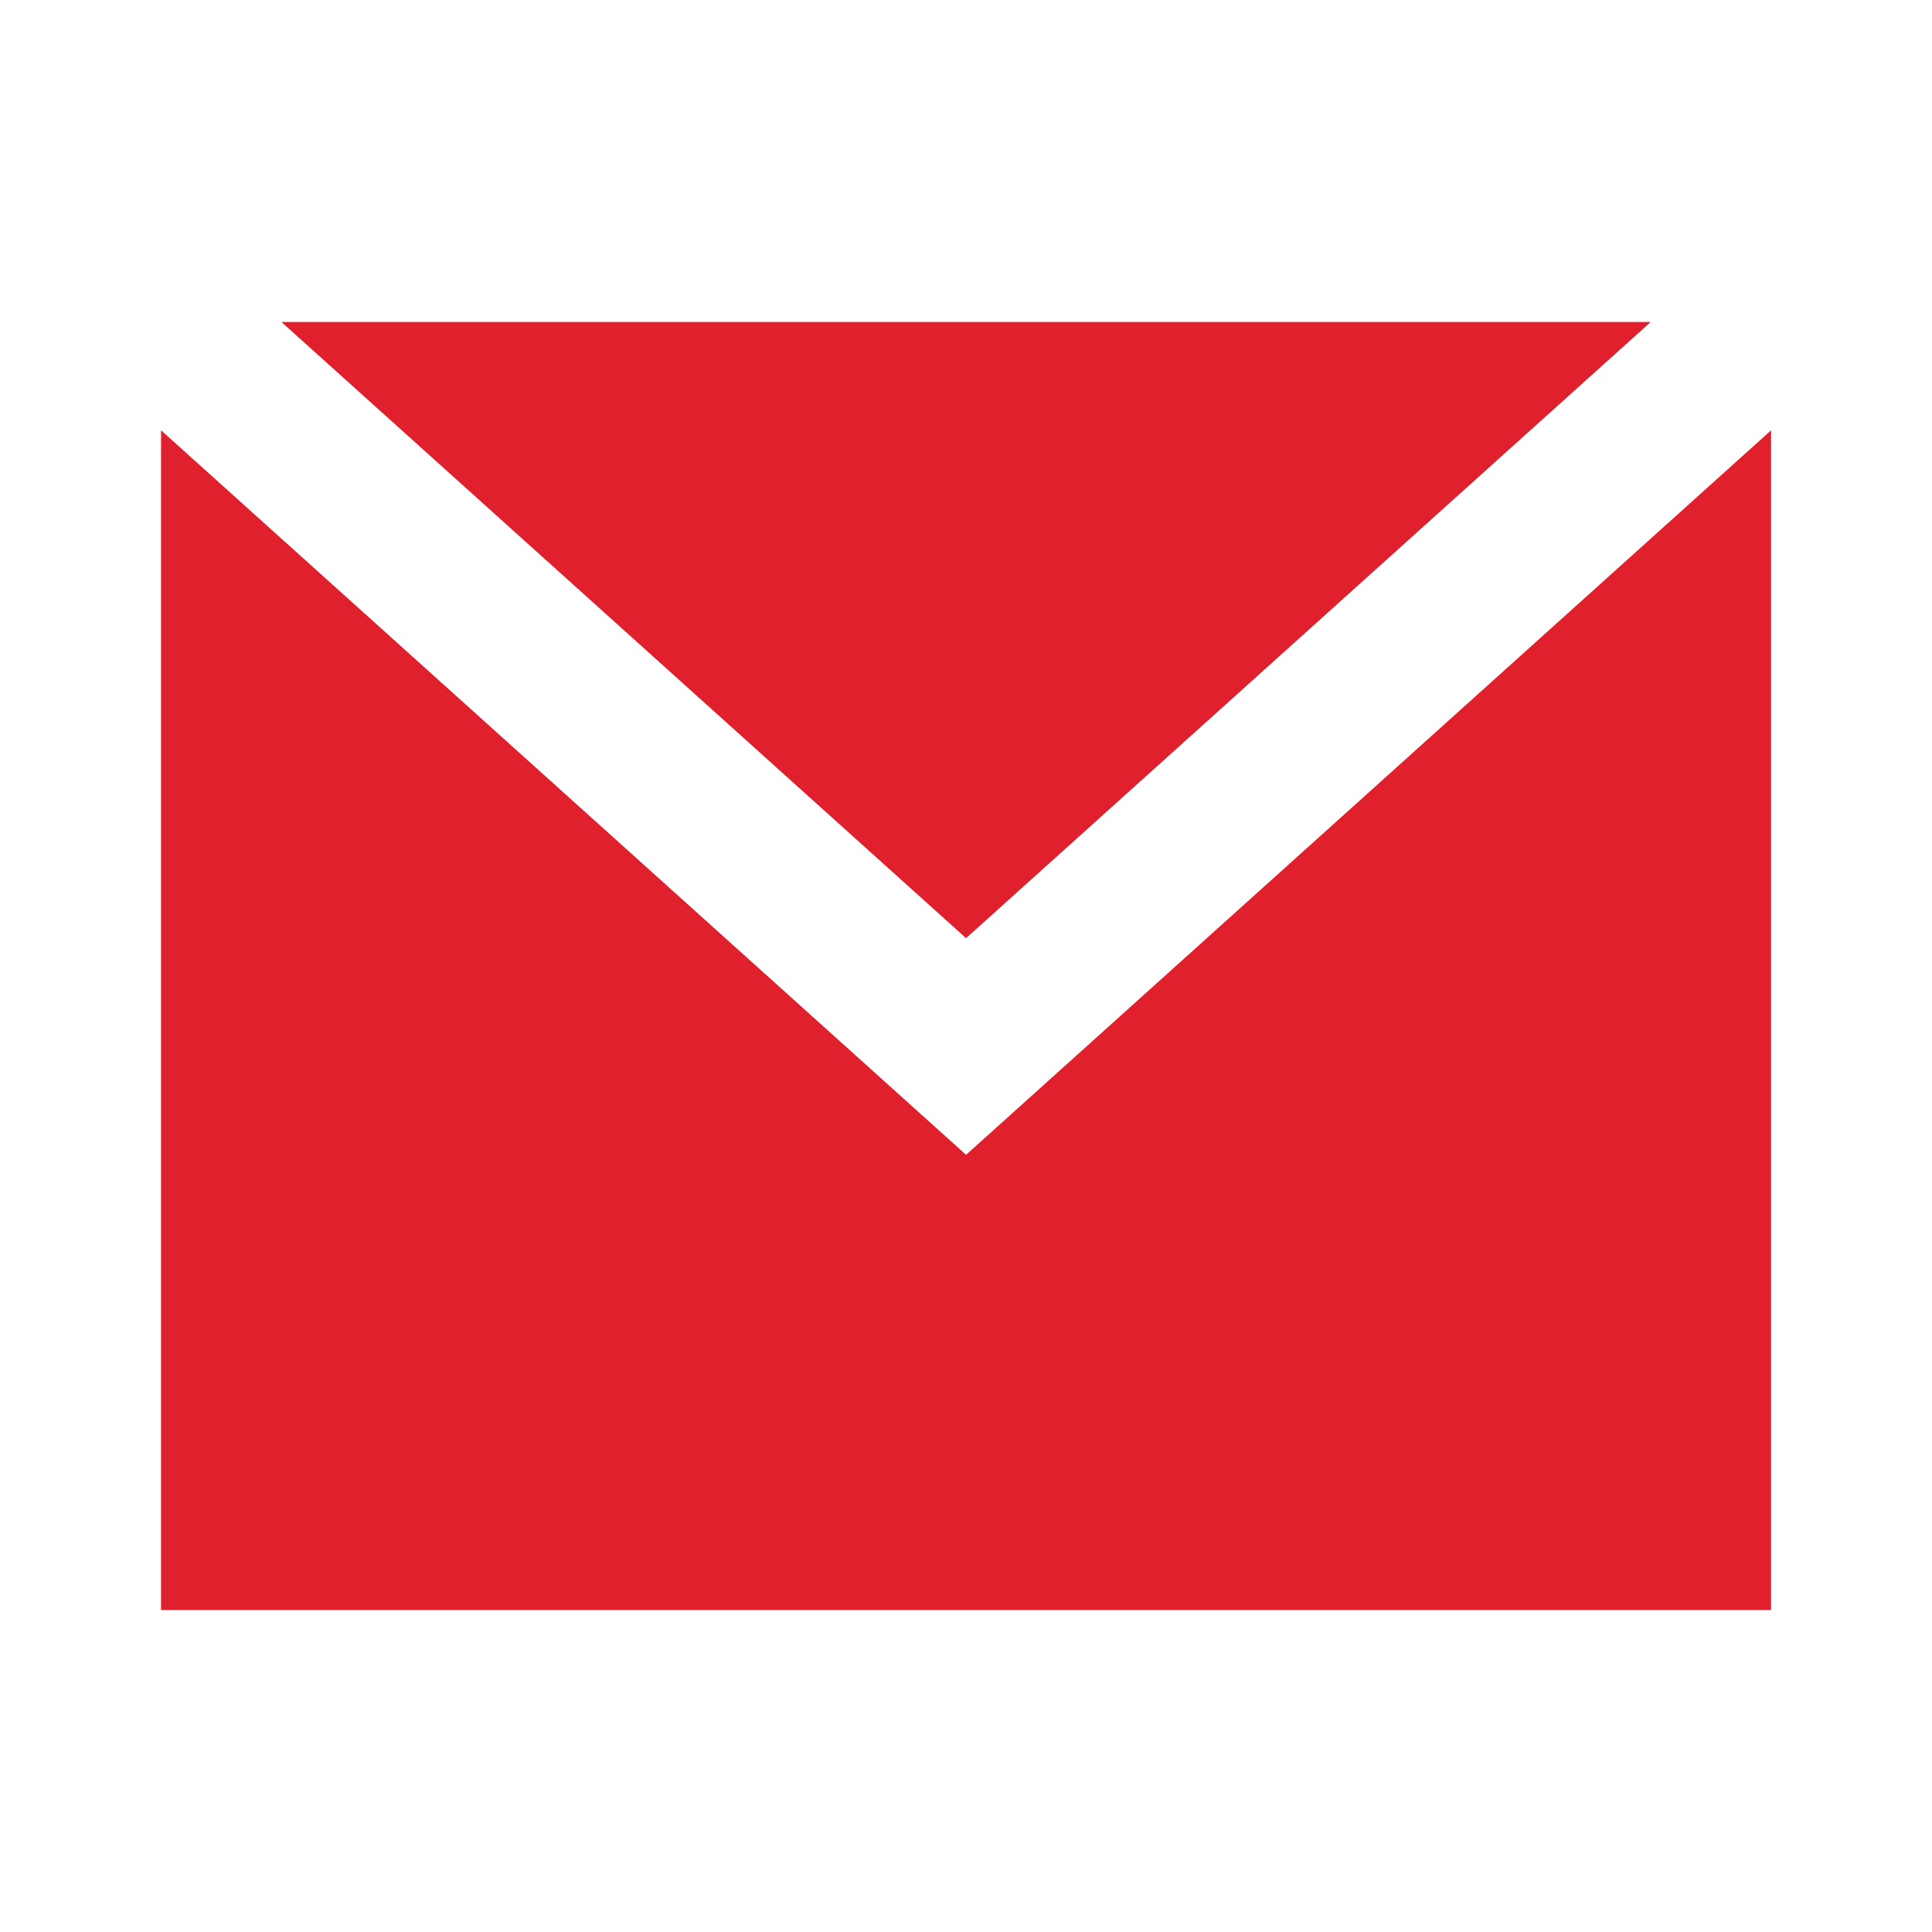 <svg width="30" height="30" viewBox="0 0 30 30" fill="none" xmlns="http://www.w3.org/2000/svg">
<path fill-rule="evenodd" clip-rule="evenodd" d="M2.501 6.682L15.001 17.932L27.501 6.682L27.501 25H2.501L2.501 6.682ZM25.632 5L15.001 14.568L4.37 5H25.632Z" fill="#E1202E"/>
</svg>
